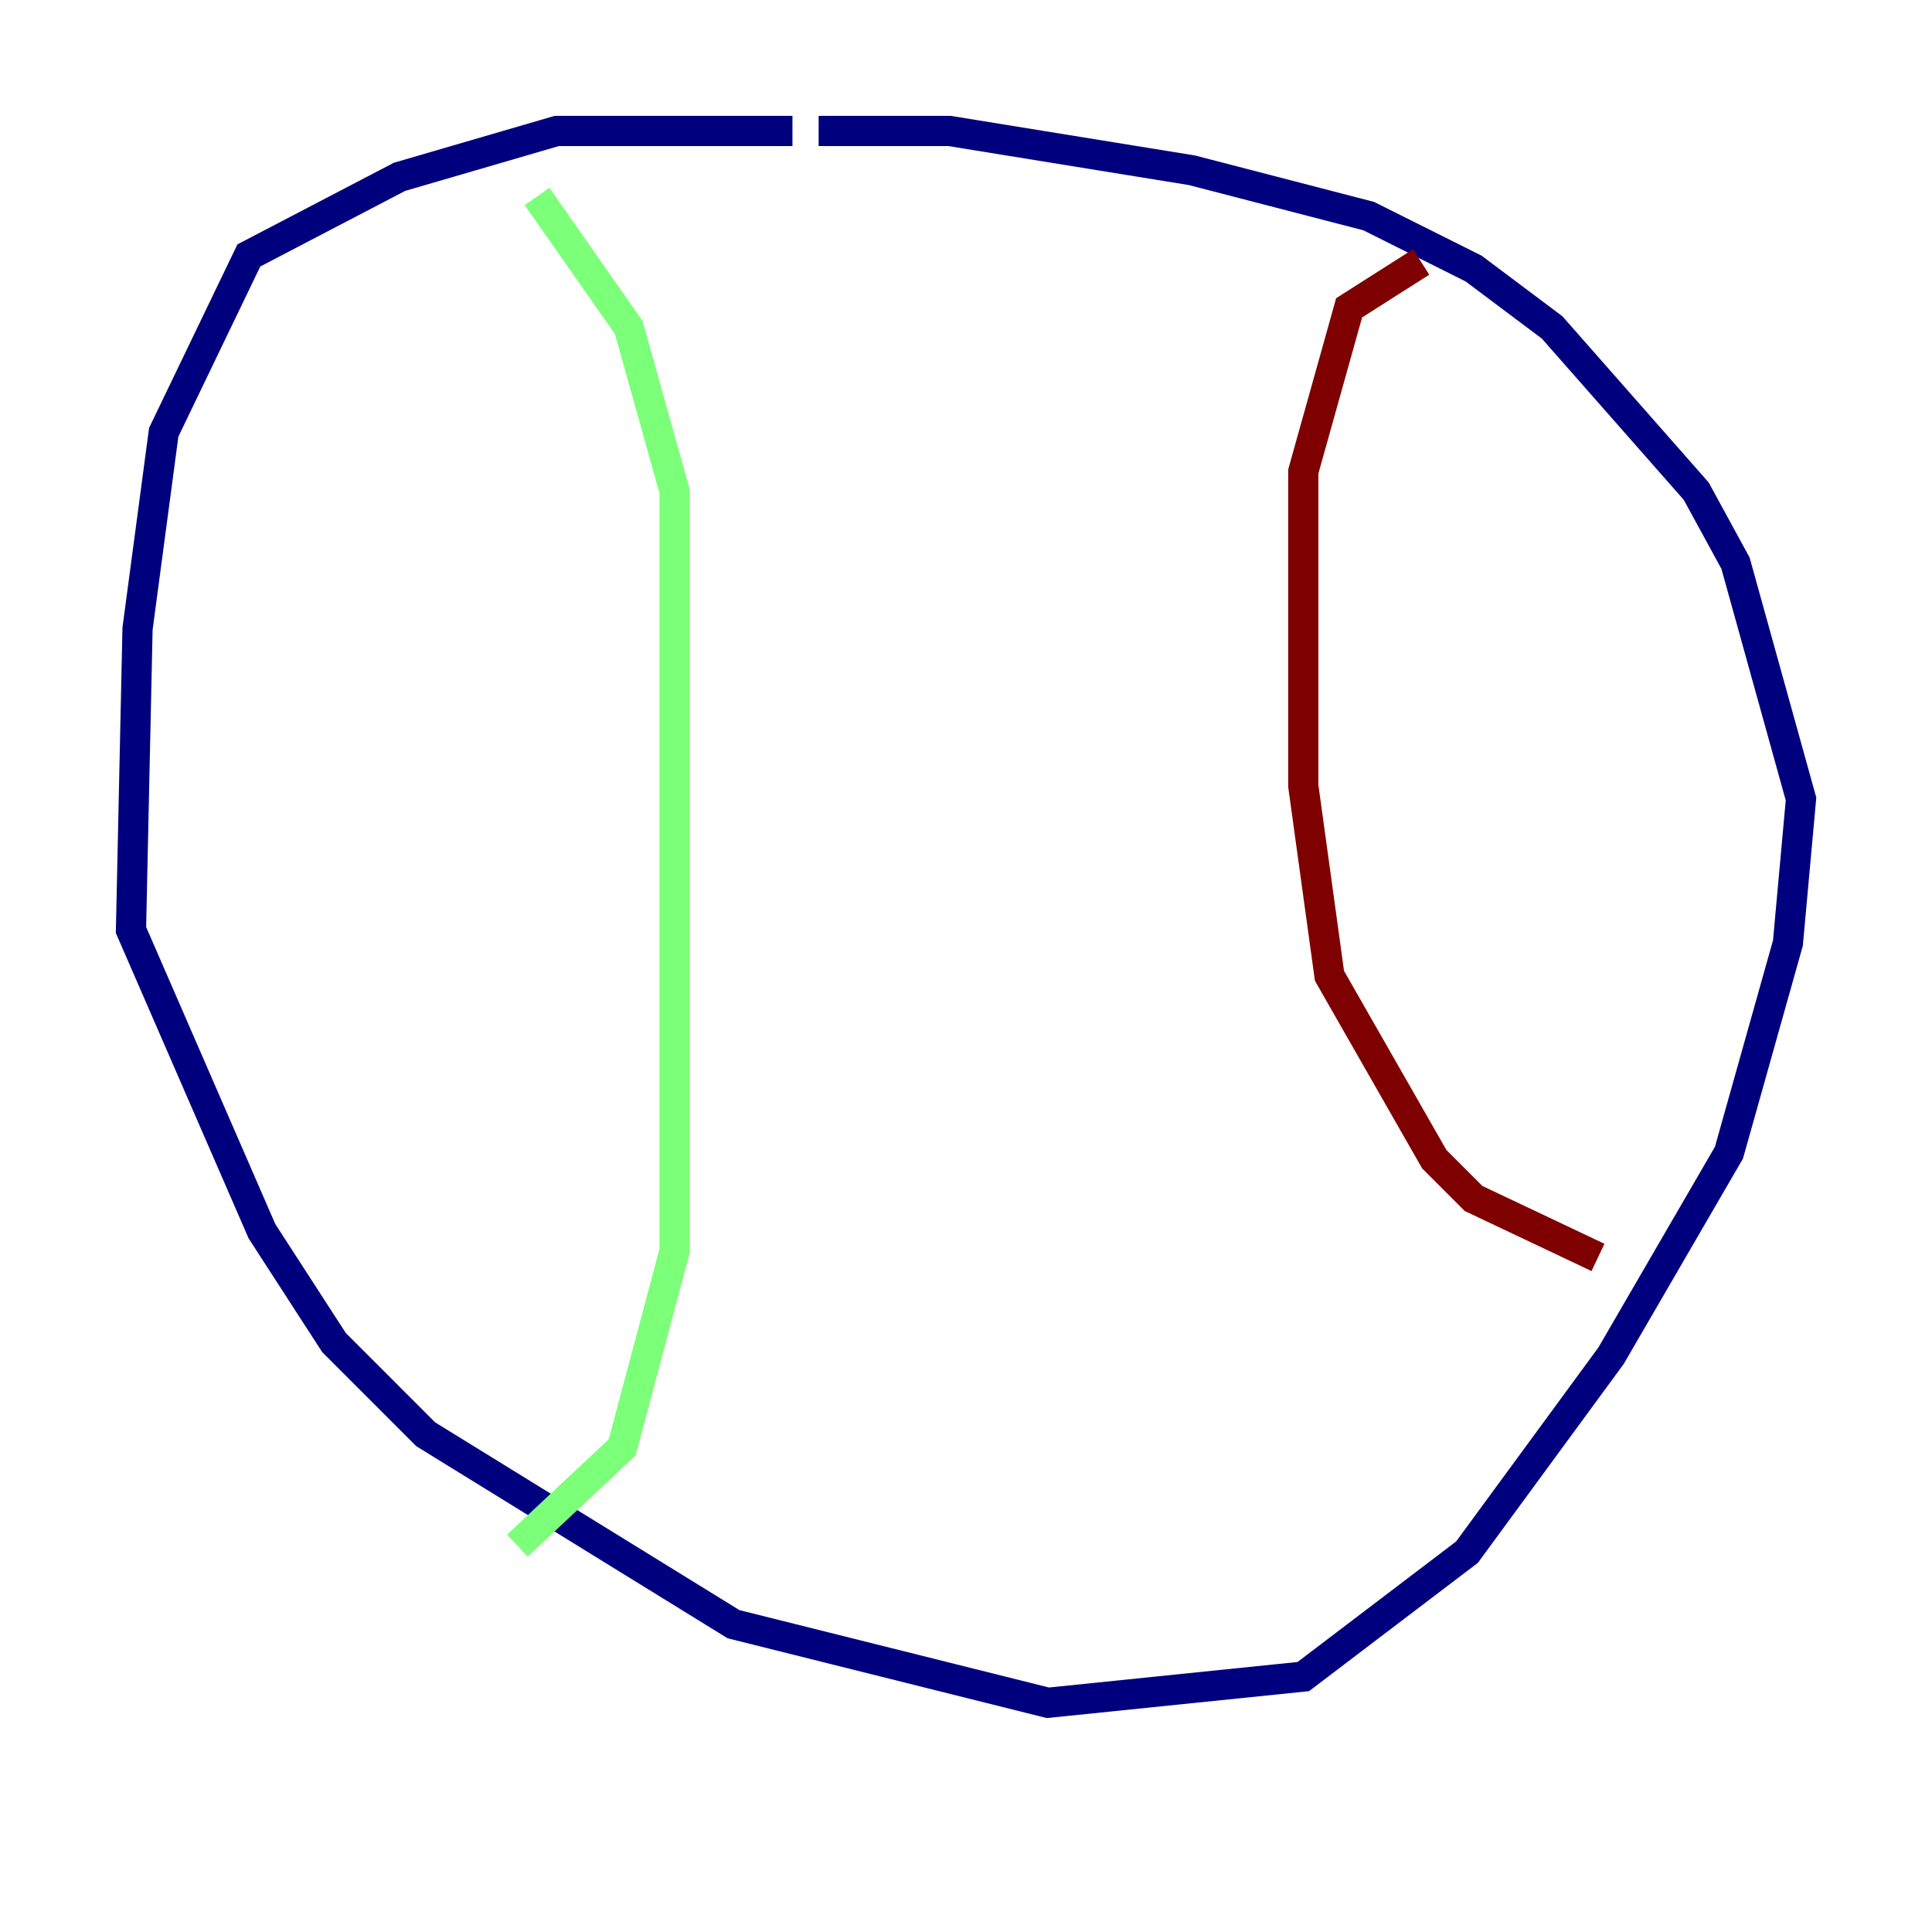<?xml version="1.0" encoding="utf-8" ?>
<svg baseProfile="tiny" height="128" version="1.2" viewBox="0,0,128,128" width="128" xmlns="http://www.w3.org/2000/svg" xmlns:ev="http://www.w3.org/2001/xml-events" xmlns:xlink="http://www.w3.org/1999/xlink"><defs /><polyline fill="none" points="52.502,8.678 36.881,8.678 26.468,11.715 16.488,16.922 10.848,28.637 9.112,41.654 8.678,61.614 17.356,81.573 22.129,88.949 28.203,95.024 48.597,107.607 69.424,112.814 86.346,111.078 97.193,102.834 106.739,89.817 114.549,76.366 118.454,62.481 119.322,52.936 114.983,37.315 112.38,32.542 102.834,21.695 97.627,17.79 90.685,14.319 78.969,11.281 62.915,8.678 54.237,8.678" stroke="#00007f" stroke-width="2" /><polyline fill="none" points="35.58,13.017 41.654,21.695 44.691,32.542 44.691,82.875 41.22,95.891 34.278,102.4" stroke="#7cff79" stroke-width="2" /><polyline fill="none" points="94.156,17.356 89.383,20.393 86.346,31.241 86.346,52.068 88.081,64.651 95.024,76.8 97.627,79.403 105.871,83.308" stroke="#7f0000" stroke-width="2" /></svg>